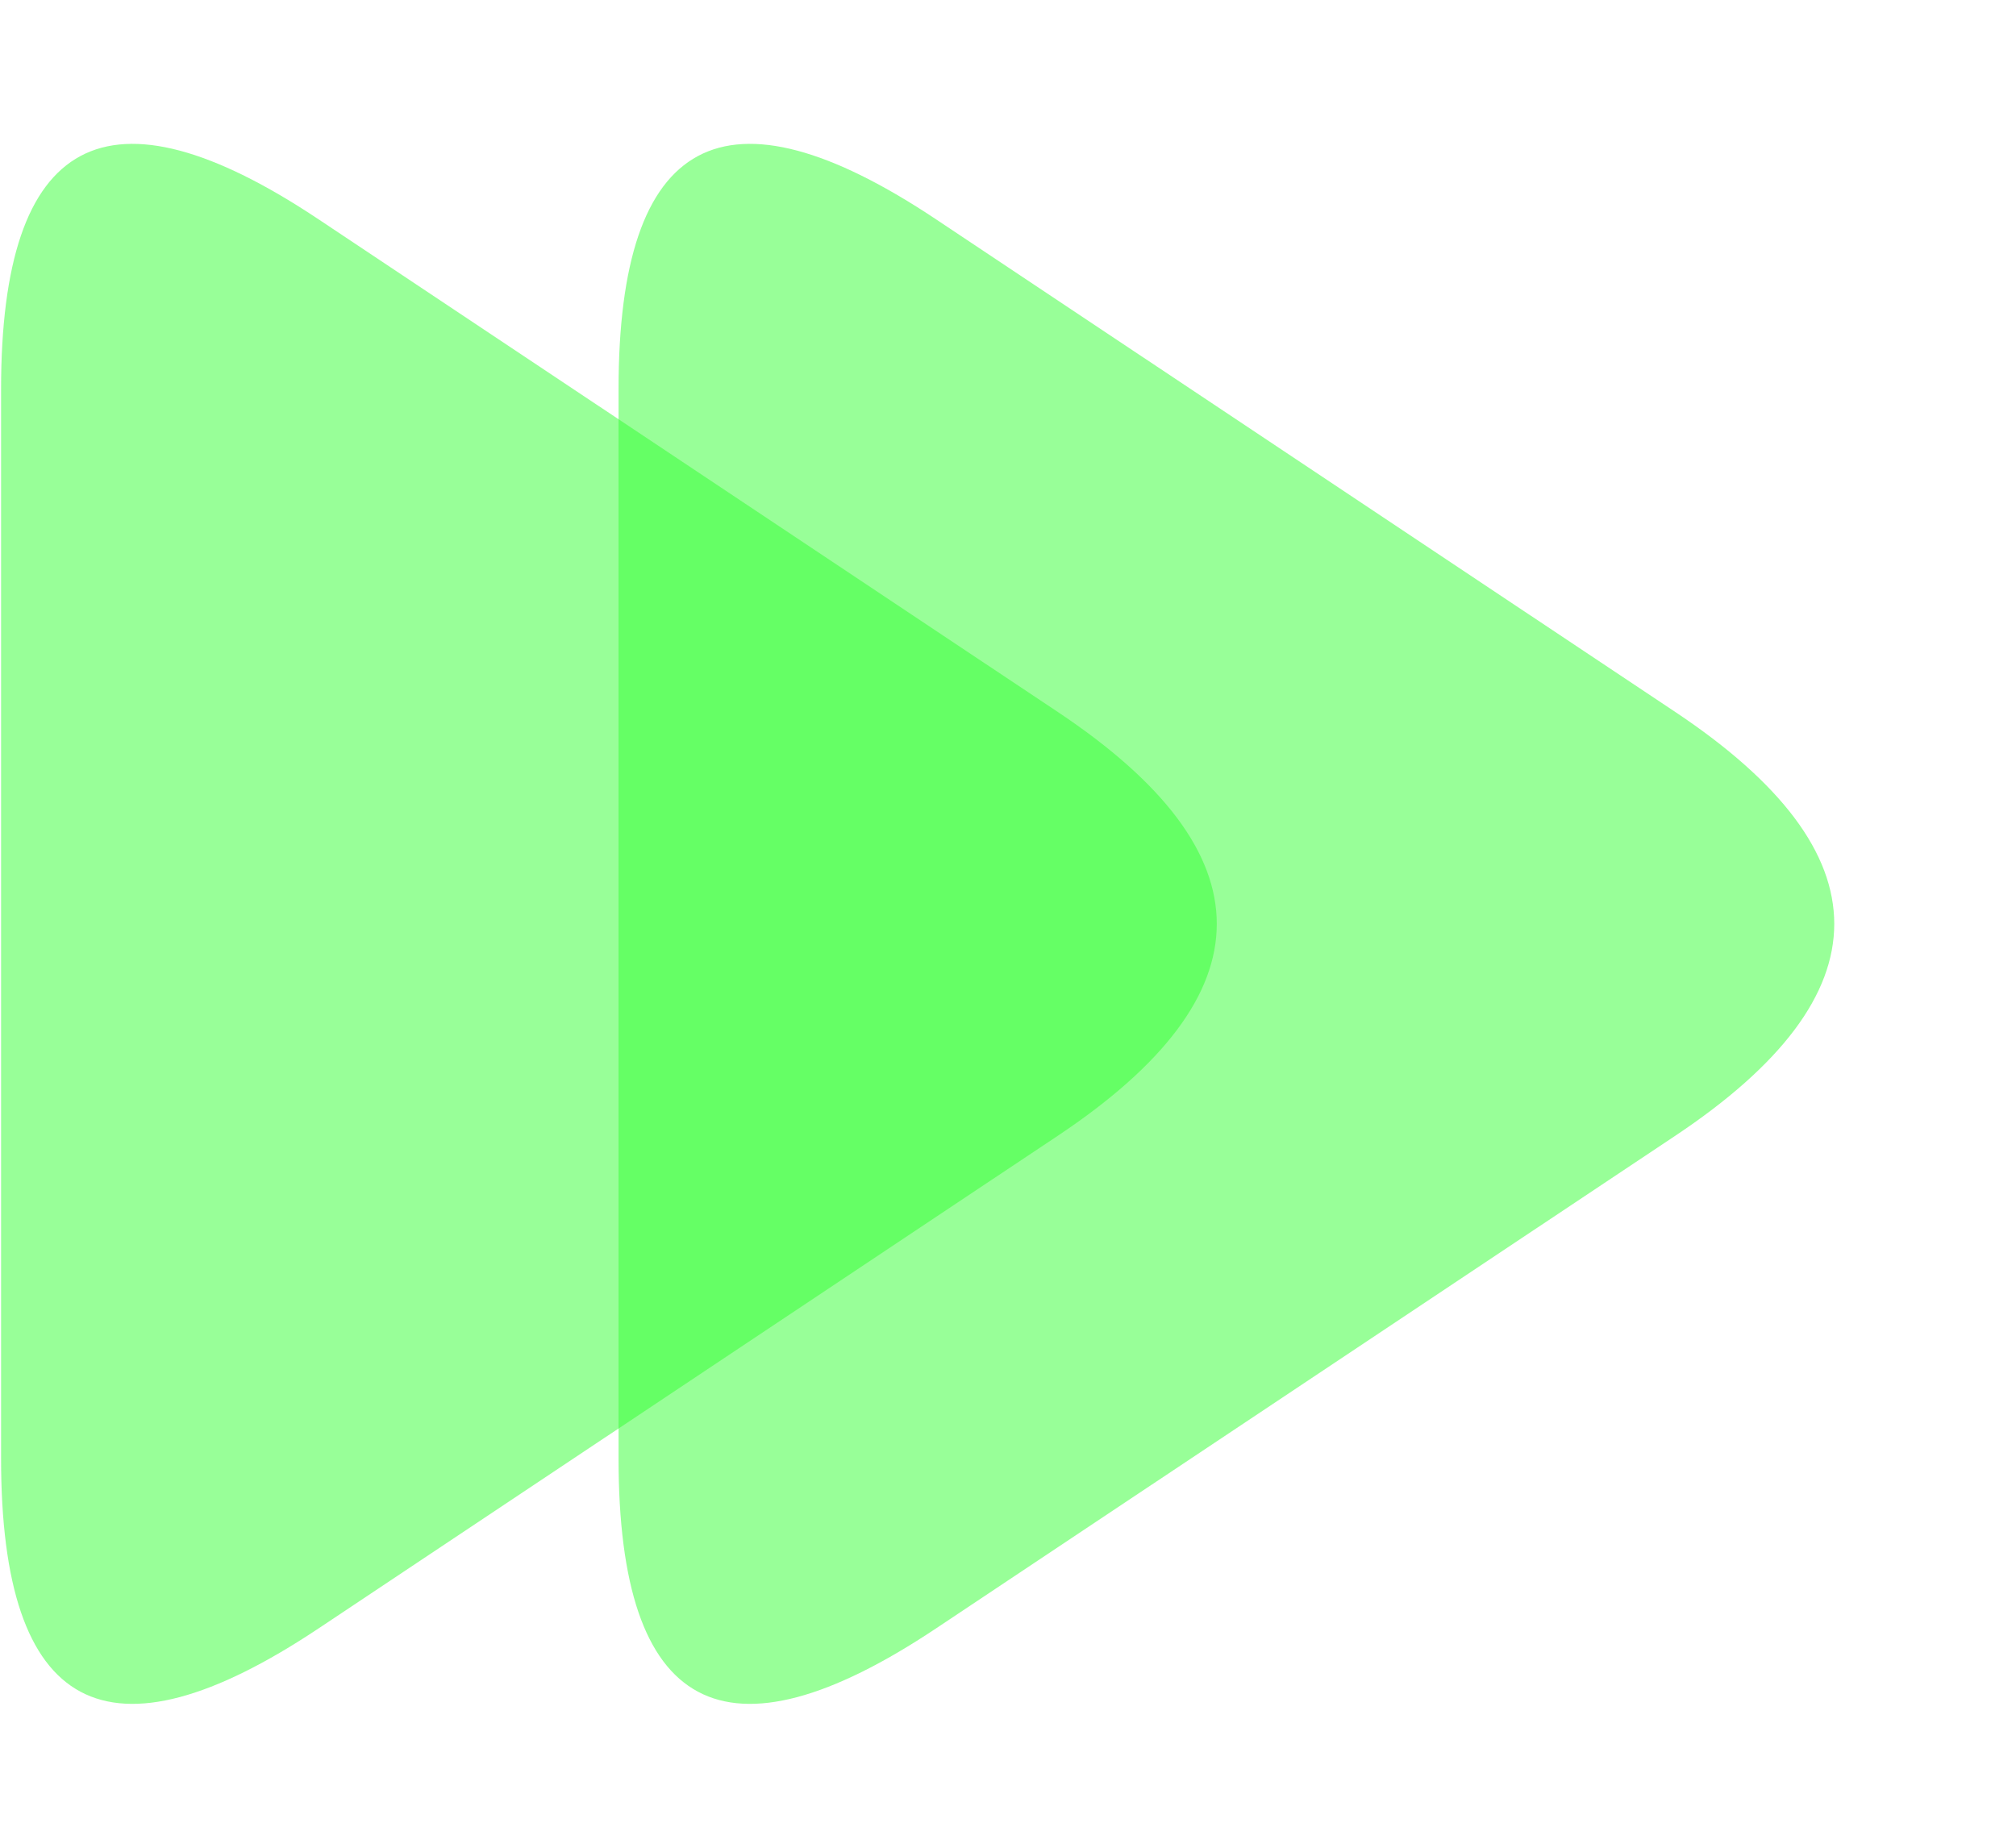<?xml version="1.0" encoding="UTF-8"?>
<!-- Do not edit this file with editors other than diagrams.net -->
<!DOCTYPE svg PUBLIC "-//W3C//DTD SVG 1.1//EN" "http://www.w3.org/Graphics/SVG/1.1/DTD/svg11.dtd">
<svg xmlns="http://www.w3.org/2000/svg" xmlns:xlink="http://www.w3.org/1999/xlink" version="1.1" width="132px" height="121px" viewBox="-0.5 -0.5 132 121" content="&lt;mxfile host=&quot;Electron&quot; modified=&quot;2022-09-16T03:51:18.037Z&quot; agent=&quot;5.0 (Macintosh; Intel Mac OS X 10_15_7) AppleWebKit/537.36 (KHTML, like Gecko) draw.io/17.2.4 Chrome/96.0.466.174 Electron/16.1.0 Safari/537.36&quot; version=&quot;17.2.4&quot; etag=&quot;rgBhCp619fK_uAkyOhwt&quot; type=&quot;device&quot;&gt;&lt;diagram id=&quot;2Fk7MES-EzaweIW_p-Q5&quot;&gt;7ZQ9c4MwDIZ/DWNzBgeSrqFJu3TK0NkFBftiEOc4Bfrra4Ic4NLc9Tp0KgvWow/LfgUBT8v22YhavmIOOohY3gb8KYiiKFnF7tWTbiAhXyYDKYzKiY1grz6BICN6VjmcZoEWUVtVz2GGVQWZnTFhDDbzsAPq+a61KOAG7DOhb+mbyq0c6DpmI38BVUi/c8jIUwofTOAkRY7NBPFtwFODaIdV2aag+9vz9zLk7e54r40ZqOxPEqIh4UPoM52N+rKdP6w1SlRFb20aqSzsa5H1rsaJ65i0pXZW6JYGz1UOOVnXozFnaPEOeiOyY3EJSlGjuZTnu12abpM+/gg2kxR/wMqS7mHcO63BI/i0Cqu+nYPSelKJu1qcOy5MRrlxXwtdw8p23qQTg7HQ3r218KqFm2LAEqzpXAglPKzZYsmHLJrhZOWHsxkn4pGQnA6Dl17QEBbX8qNObkFSfS8b/5ftN7It2YJNn/DvJHTm+FVffJOfI99+AQ==&lt;/diagram&gt;&lt;/mxfile&gt;"><defs/><g><path d="M -0.43 60 L -0.43 25 Q -0.43 0 20.37 13.87 L 68.77 46.13 Q 89.57 60 68.77 73.87 L 20.37 106.13 Q -0.43 120 -0.43 95 Z" fill-opacity="0.5" fill="#33ff33" stroke="none" pointer-events="all"/><path d="M 40 60 L 40 25 Q 40 0 60.8 13.87 L 109.2 46.13 Q 130 60 109.2 73.87 L 60.8 106.13 Q 40 120 40 95 Z" fill-opacity="0.5" fill="#33ff33" stroke="none" pointer-events="all"/></g></svg>